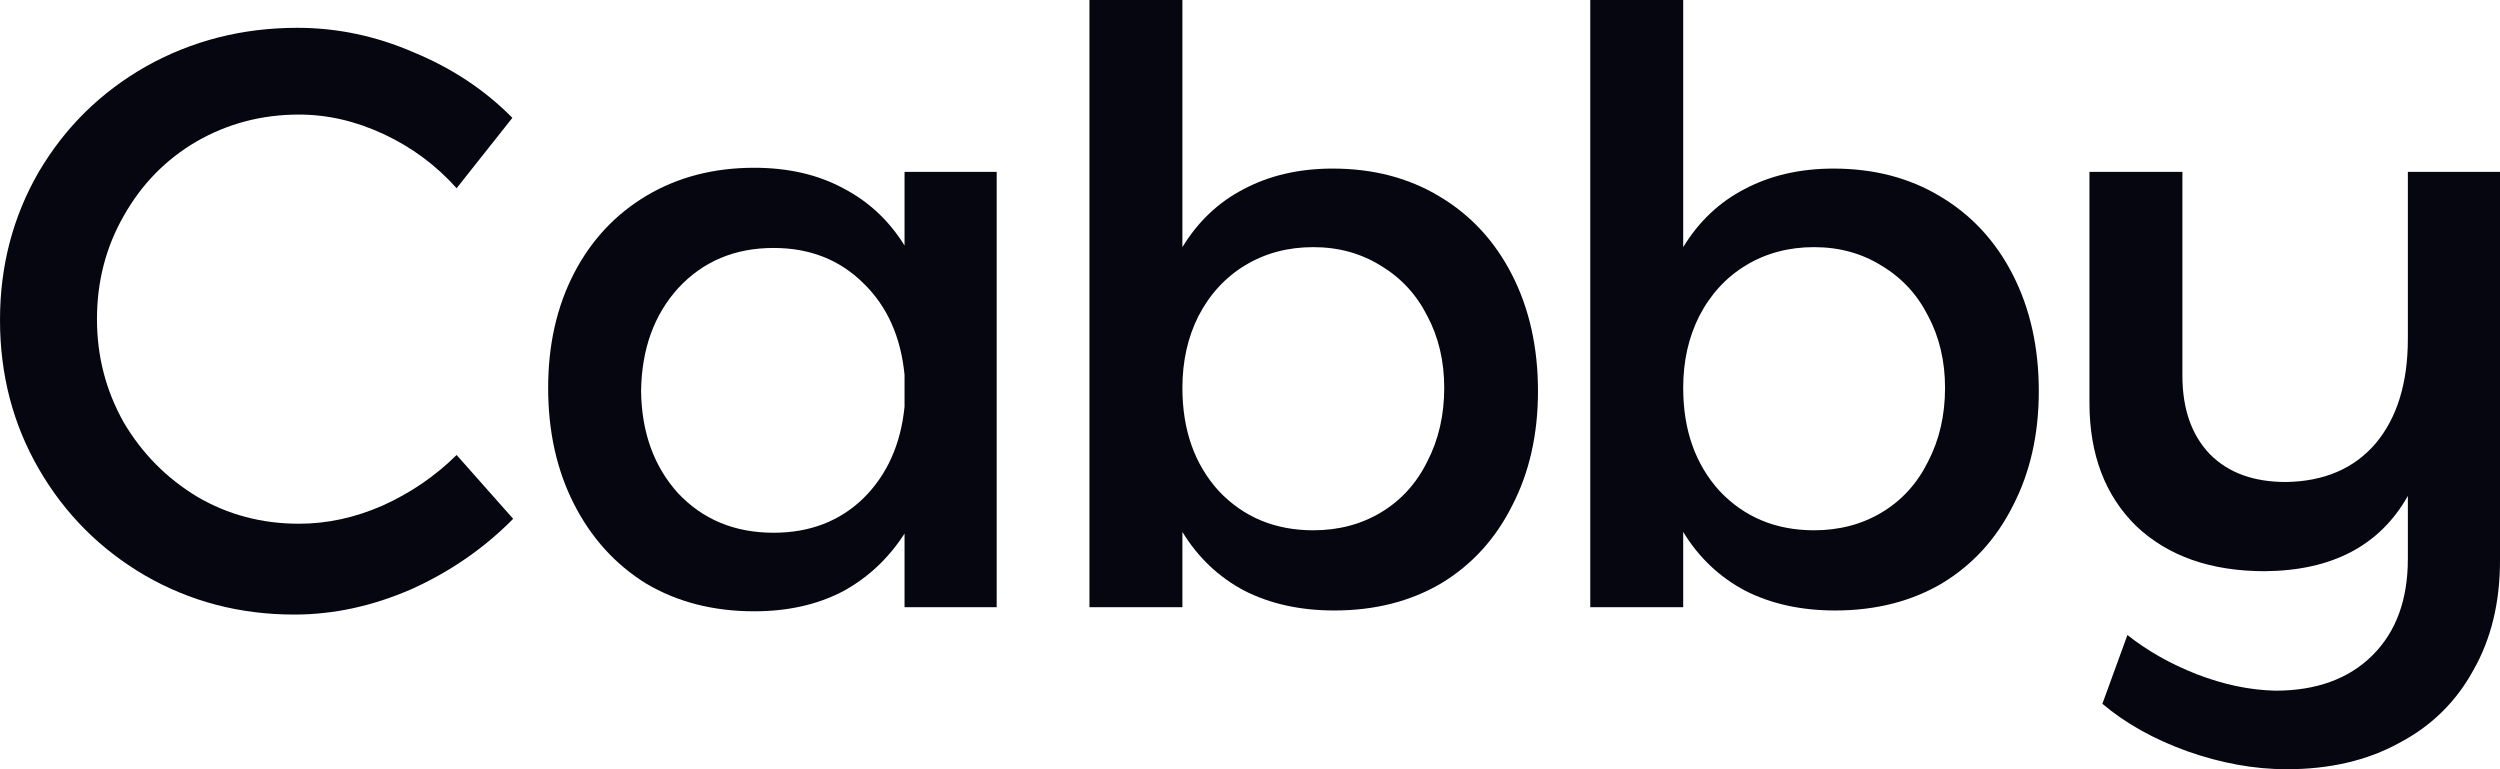 <svg width="104" height="32" viewBox="0 0 104 32" fill="none" xmlns="http://www.w3.org/2000/svg">
    <path d="M18.995 7.83C18.143 6.877 17.135 6.128 15.969 5.583C14.804 5.038 13.627 4.766 12.439 4.766C10.893 4.766 9.469 5.14 8.17 5.889C6.892 6.638 5.883 7.671 5.144 8.987C4.404 10.281 4.034 11.711 4.034 13.277C4.034 14.82 4.404 16.25 5.144 17.566C5.906 18.86 6.926 19.892 8.203 20.664C9.481 21.413 10.893 21.787 12.439 21.787C13.605 21.787 14.759 21.538 15.902 21.038C17.067 20.516 18.099 19.813 18.995 18.928L21.348 21.583C20.138 22.808 18.726 23.784 17.112 24.511C15.499 25.214 13.874 25.566 12.238 25.566C9.974 25.566 7.901 25.021 6.018 23.932C4.158 22.843 2.69 21.367 1.614 19.506C0.538 17.645 0 15.58 0 13.311C0 11.064 0.538 9.01 1.614 7.149C2.712 5.288 4.202 3.824 6.085 2.757C7.99 1.691 10.086 1.157 12.372 1.157C14.03 1.157 15.644 1.498 17.213 2.179C18.805 2.837 20.172 3.745 21.315 4.902L18.995 7.83Z" fill="#05060F"/>
    <path d="M41.462 7.149V25.26H37.629V22.196C36.957 23.24 36.094 24.045 35.04 24.613C33.987 25.157 32.766 25.43 31.376 25.43C29.672 25.43 28.171 25.044 26.871 24.272C25.593 23.478 24.596 22.377 23.879 20.97C23.162 19.563 22.803 17.952 22.803 16.136C22.803 14.343 23.162 12.755 23.879 11.37C24.596 9.986 25.605 8.908 26.904 8.136C28.204 7.365 29.695 6.979 31.376 6.979C32.788 6.979 34.021 7.262 35.074 7.83C36.127 8.374 36.979 9.169 37.629 10.213V7.149H41.462ZM32.183 22.162C33.684 22.162 34.928 21.685 35.914 20.732C36.901 19.756 37.472 18.485 37.629 16.919V15.591C37.472 14.003 36.901 12.732 35.914 11.779C34.928 10.803 33.684 10.315 32.183 10.315C30.569 10.315 29.247 10.871 28.216 11.983C27.207 13.095 26.692 14.525 26.669 16.272C26.692 17.997 27.207 19.416 28.216 20.528C29.247 21.617 30.569 22.162 32.183 22.162Z" fill="#05060F"/>
    <path d="M55.441 7.013C57.122 7.013 58.601 7.399 59.879 8.17C61.179 8.942 62.187 10.031 62.904 11.438C63.622 12.845 63.98 14.457 63.98 16.272C63.98 18.065 63.622 19.654 62.904 21.038C62.21 22.423 61.223 23.501 59.946 24.272C58.668 25.021 57.189 25.396 55.508 25.396C54.096 25.396 52.852 25.123 51.776 24.579C50.7 24.011 49.838 23.194 49.188 22.128V25.26H45.321V0H49.188V10.281C49.838 9.214 50.689 8.409 51.743 7.864C52.819 7.296 54.051 7.013 55.441 7.013ZM54.634 22.06C55.687 22.06 56.629 21.81 57.458 21.311C58.287 20.811 58.926 20.108 59.374 19.2C59.845 18.292 60.08 17.271 60.08 16.136C60.08 15.024 59.845 14.025 59.374 13.14C58.926 12.255 58.287 11.563 57.458 11.064C56.629 10.542 55.687 10.281 54.634 10.281C53.581 10.281 52.639 10.53 51.81 11.03C50.981 11.529 50.331 12.233 49.86 13.14C49.412 14.025 49.188 15.024 49.188 16.136C49.188 17.884 49.692 19.314 50.7 20.425C51.731 21.515 53.043 22.06 54.634 22.06Z" fill="#05060F"/>
    <path d="M76.274 7.013C77.955 7.013 79.435 7.399 80.712 8.17C82.012 8.942 83.021 10.031 83.738 11.438C84.455 12.845 84.814 14.457 84.814 16.272C84.814 18.065 84.455 19.654 83.738 21.038C83.043 22.423 82.057 23.501 80.779 24.272C79.502 25.021 78.023 25.396 76.342 25.396C74.93 25.396 73.686 25.123 72.61 24.579C71.534 24.011 70.671 23.194 70.021 22.128V25.26H66.155V0H70.021V10.281C70.671 9.214 71.523 8.409 72.576 7.864C73.652 7.296 74.885 7.013 76.274 7.013ZM75.468 22.06C76.521 22.06 77.462 21.81 78.292 21.311C79.121 20.811 79.76 20.108 80.208 19.2C80.679 18.292 80.914 17.271 80.914 16.136C80.914 15.024 80.679 14.025 80.208 13.14C79.76 12.255 79.121 11.563 78.292 11.064C77.462 10.542 76.521 10.281 75.468 10.281C74.414 10.281 73.473 10.53 72.644 11.03C71.814 11.529 71.164 12.233 70.694 13.14C70.245 14.025 70.021 15.024 70.021 16.136C70.021 17.884 70.525 19.314 71.534 20.425C72.565 21.515 73.876 22.06 75.468 22.06Z" fill="#05060F"/>
    <path d="M104 7.149V23.319C104 25.067 103.63 26.587 102.891 27.881C102.173 29.197 101.142 30.207 99.798 30.911C98.475 31.637 96.918 32 95.124 32C93.78 32 92.401 31.75 90.989 31.251C89.6 30.752 88.423 30.094 87.459 29.277L88.501 26.417C89.331 27.075 90.294 27.62 91.393 28.051C92.513 28.482 93.6 28.709 94.654 28.732C96.357 28.732 97.702 28.244 98.688 27.268C99.674 26.292 100.167 24.953 100.167 23.251V20.63C99.002 22.695 97.018 23.739 94.217 23.762C91.975 23.762 90.194 23.138 88.871 21.889C87.571 20.618 86.921 18.905 86.921 16.749V7.149H90.788V15.626C90.788 17.01 91.169 18.099 91.931 18.894C92.693 19.665 93.746 20.051 95.091 20.051C96.682 20.028 97.926 19.495 98.823 18.451C99.719 17.384 100.167 15.932 100.167 14.094V7.149H104Z" fill="#05060F"/>
</svg>
